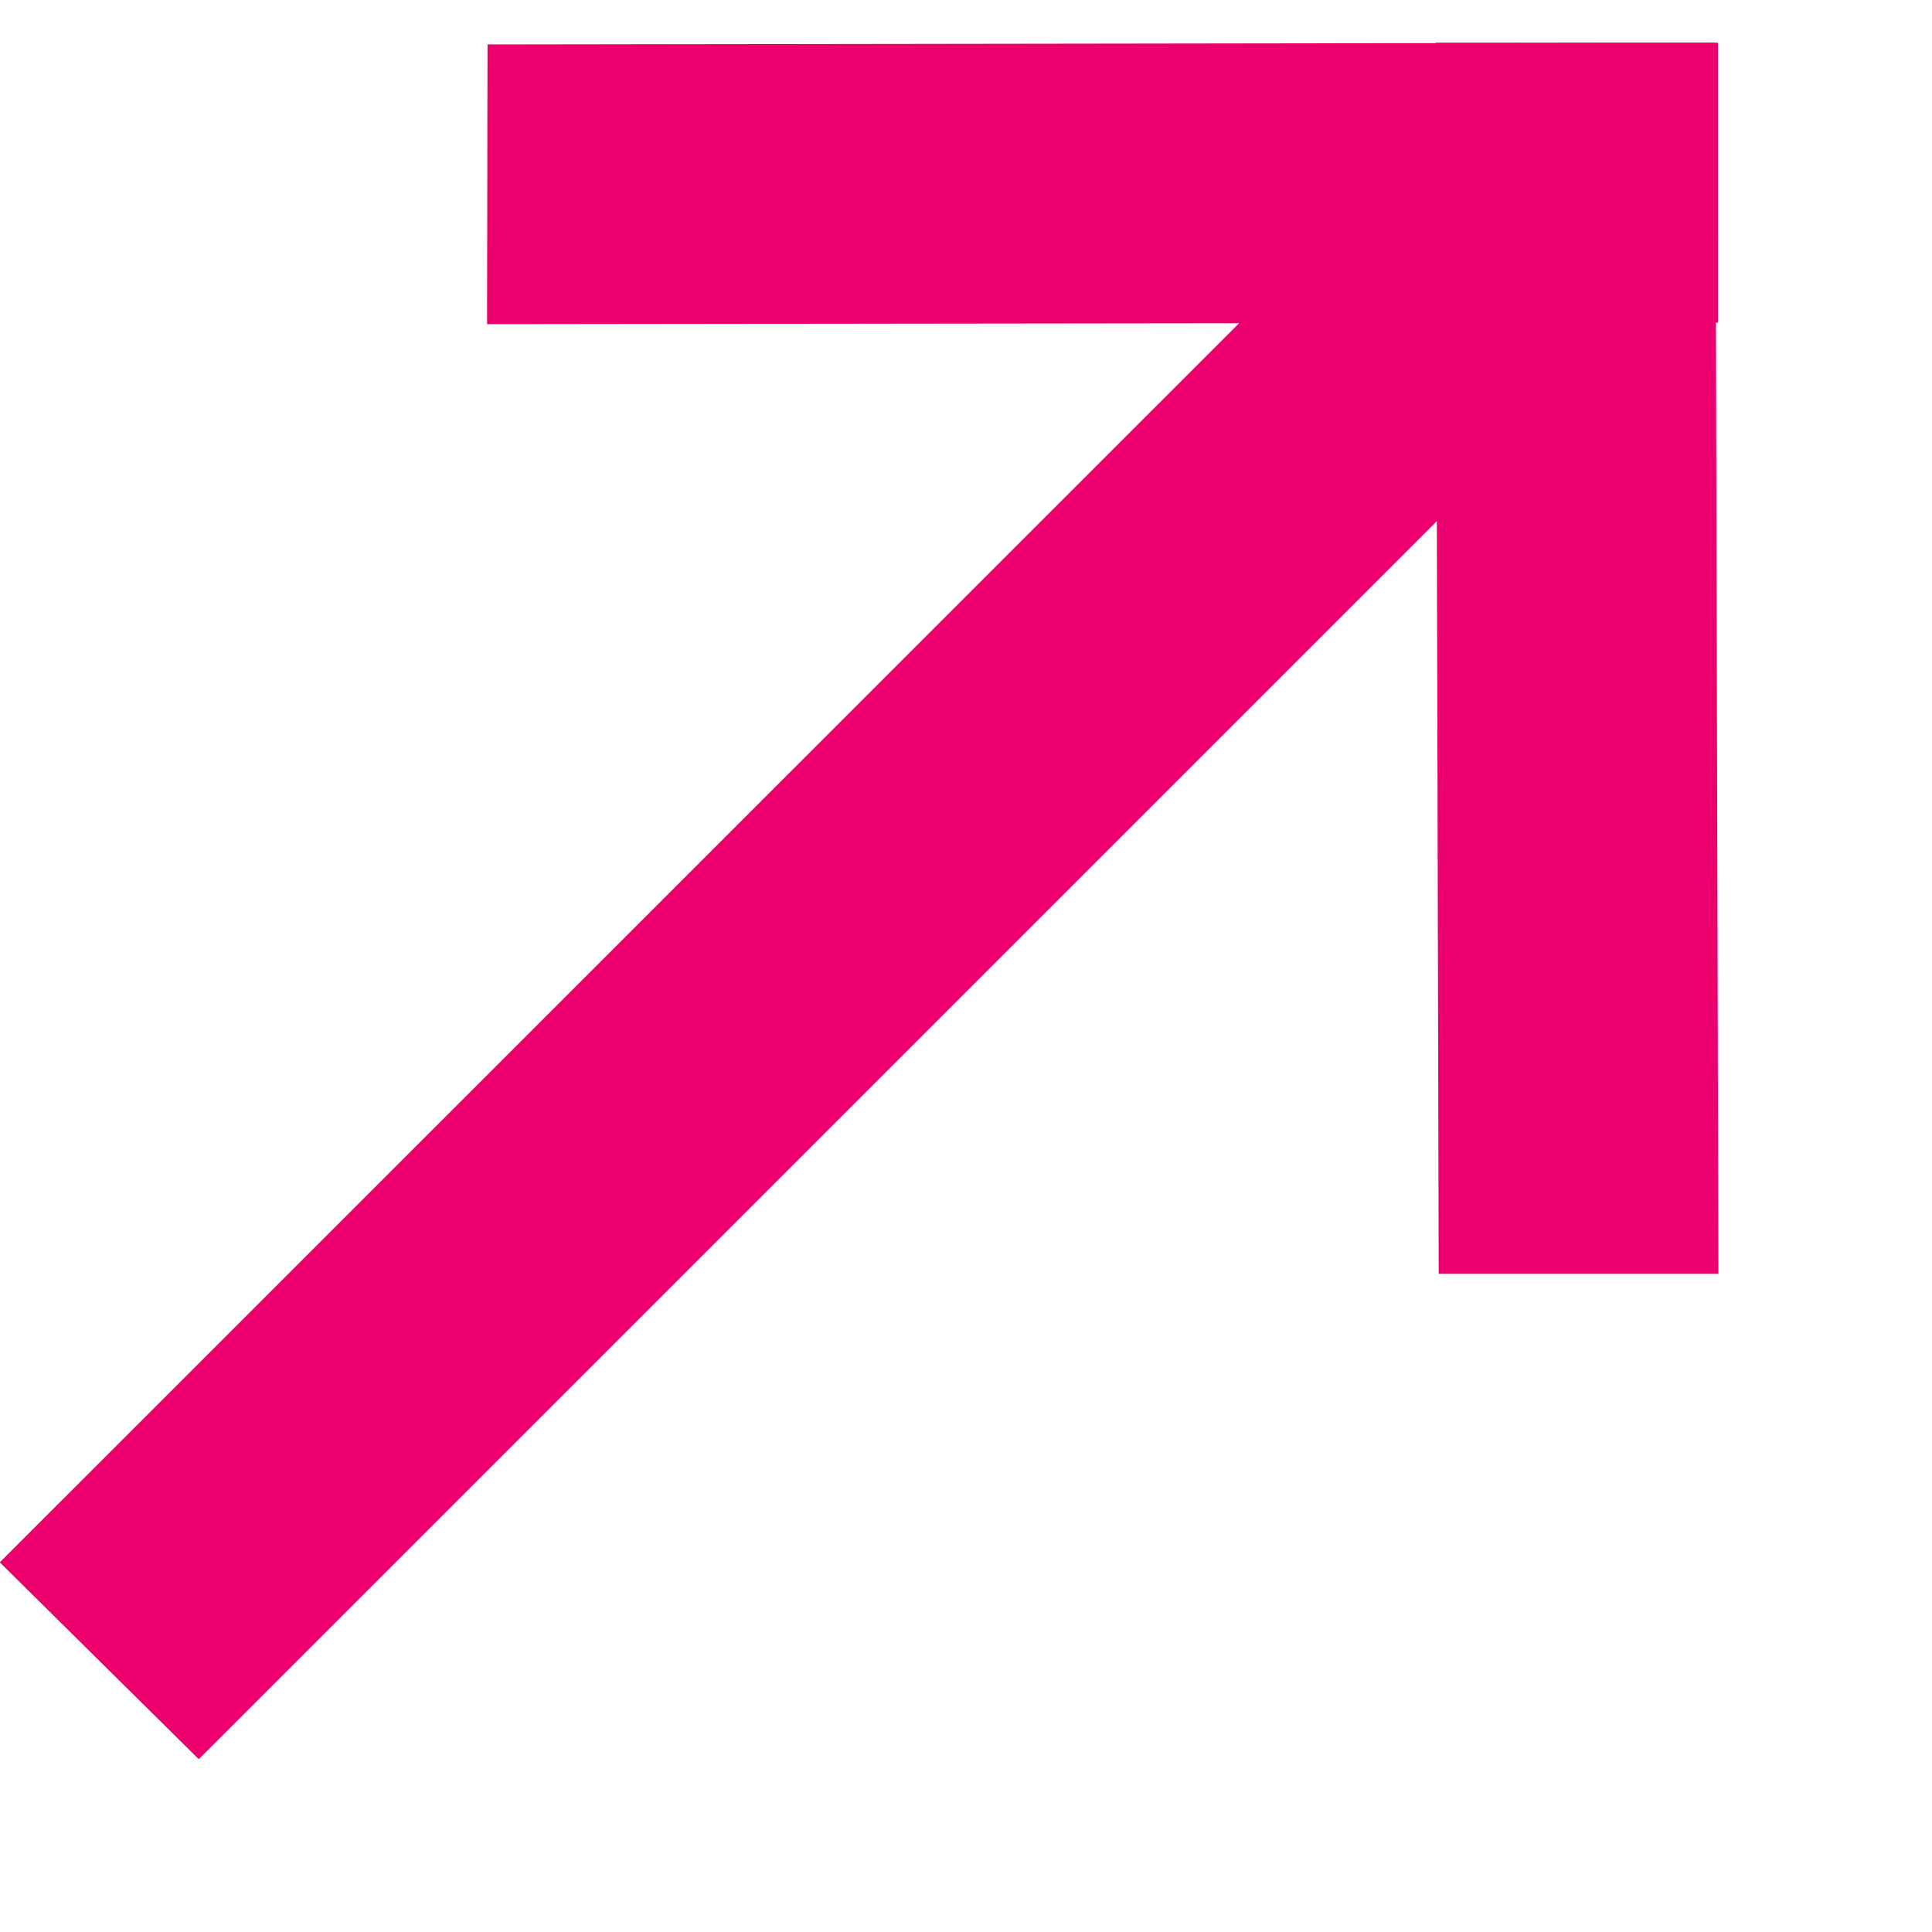 <svg width="9" height="9" viewBox="0 0 9 9" fill="none" xmlns="http://www.w3.org/2000/svg">
<path d="M2.269 1.51L2.271 0.207L8.003 0.199L8.003 1.503L2.269 1.51Z" fill="#EB006E"/>
<path d="M6.702 5.934L6.688 0.199L7.99 0.199L8.005 5.934L6.702 5.934Z" fill="#EB006E"/>
<path d="M7.08 0.198L8.004 1.117L0.926 8.195L-0.001 7.278L7.08 0.198Z" fill="#EB006E"/>
</svg>
